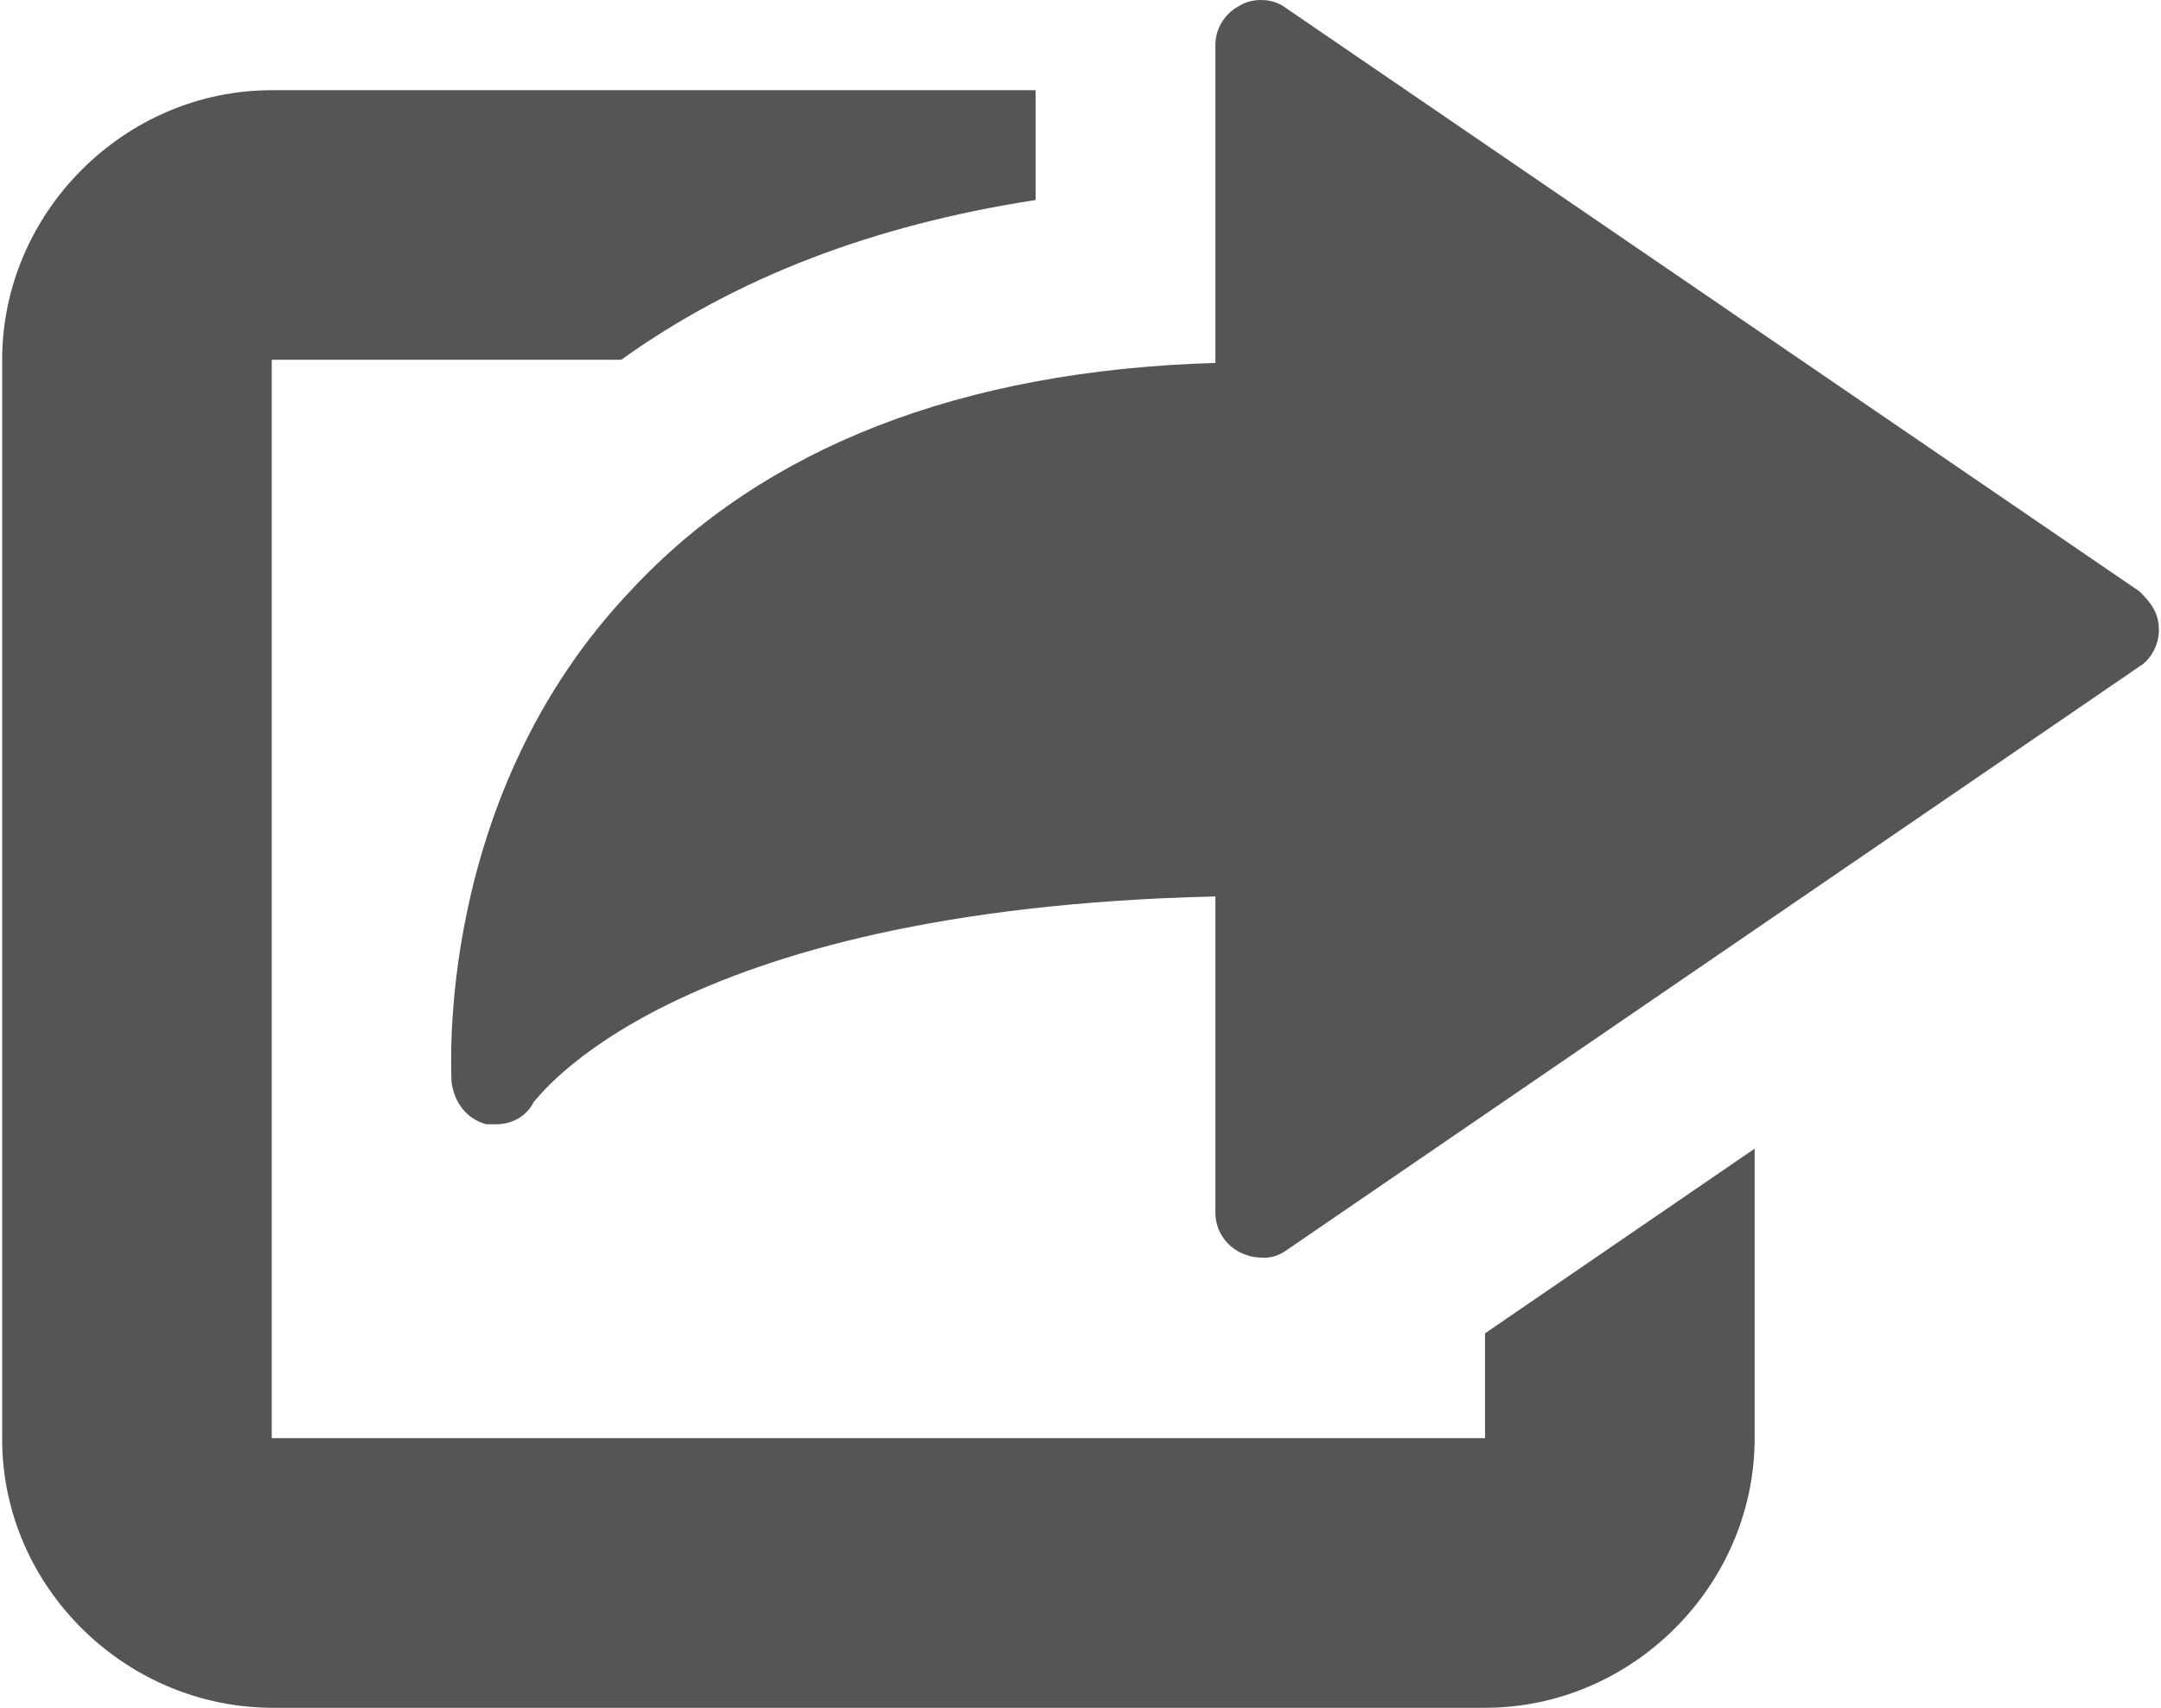 <svg xmlns="http://www.w3.org/2000/svg" xmlns:xlink="http://www.w3.org/1999/xlink" version="1.1" x="0px" y="0px" width="100px" height="79.031px" viewBox="0 0 100 79.031" enable-background="new 0 0 100 79.031" xml:space="preserve"><style>.styleshare{fill:	#555555;}</style><g><path d="M81.196 53.156v13.396c0 6.816-5.663 12.479-12.479 12.479H12.575C5.758 79 0.1 73.4 0.1 66.6 V16.649c0-6.812 5.659-12.475 12.475-12.475h35.349v5.082c-7.507 1.158-13.86 3.583-19.177 7.393H12.575v49.904h56.143v-4.85 L81.196 53.156z M99.906 29.128c0 0.69-0.35 1.385-0.927 1.73L59.477 57.893c-0.346 0.227-0.695 0.344-1.159 0.3 c-0.344 0-0.689-0.117-0.922-0.23c-0.694-0.346-1.153-1.041-1.153-1.848V41.485c-25.417 0.581-31.42 9.472-31.538 9.5 c-0.345 0.695-1.04 1.041-1.73 1.041H22.51c-0.926-0.232-1.503-1.041-1.616-1.962c0-0.463-0.809-13.169 8.314-22.756 c6.122-6.584 15.25-10.167 27.034-10.513V2.095c0-0.809 0.459-1.499 1.153-1.849c0.578-0.345 1.504-0.345 2.1 0.118l39.503 27 C99.557 27.9 99.9 28.4 99.9 29.128z" class="styleshare"/></g><g></g><g></g><g></g><g></g><g></g><g></g></svg>